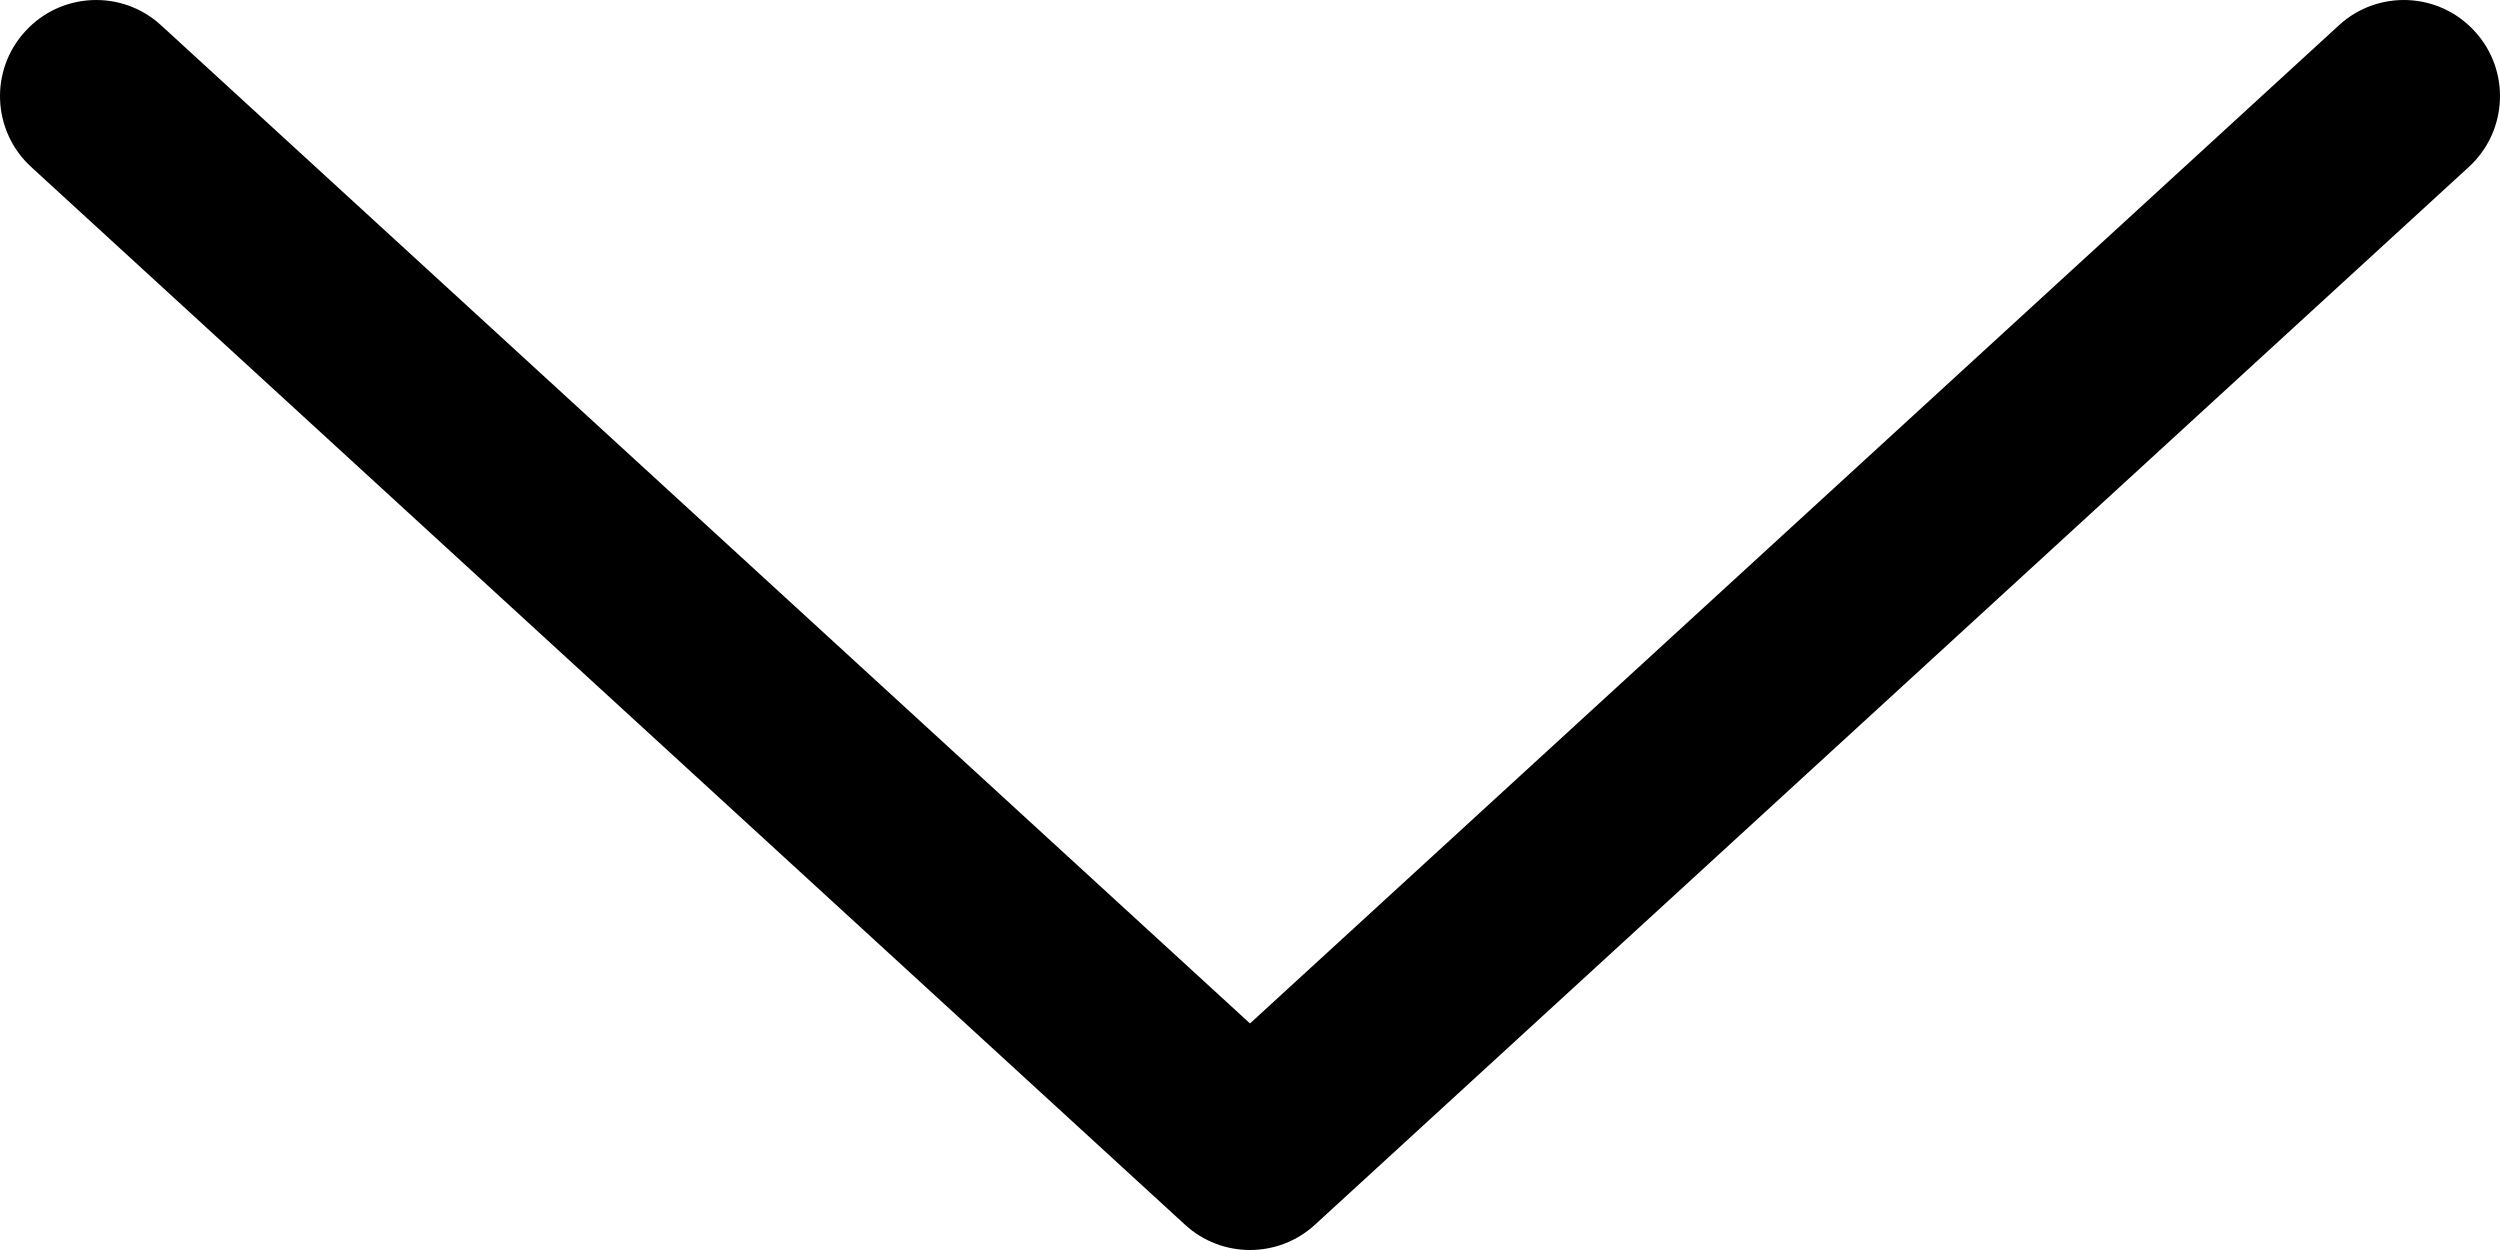 <svg width="16" height="8" viewBox="0 0 16 8" fill="none" xmlns="http://www.w3.org/2000/svg">
<path fill-rule="evenodd" clip-rule="evenodd" d="M0.162 0.2C0.391 -0.051 0.781 -0.068 1.031 0.162L8 6.55L14.969 0.162C15.219 -0.068 15.609 -0.051 15.838 0.2C16.068 0.45 16.051 0.839 15.8 1.069L8.416 7.838C8.181 8.054 7.819 8.054 7.584 7.838L0.2 1.069C-0.051 0.839 -0.068 0.45 0.162 0.2Z" fill="black"/>
</svg>
